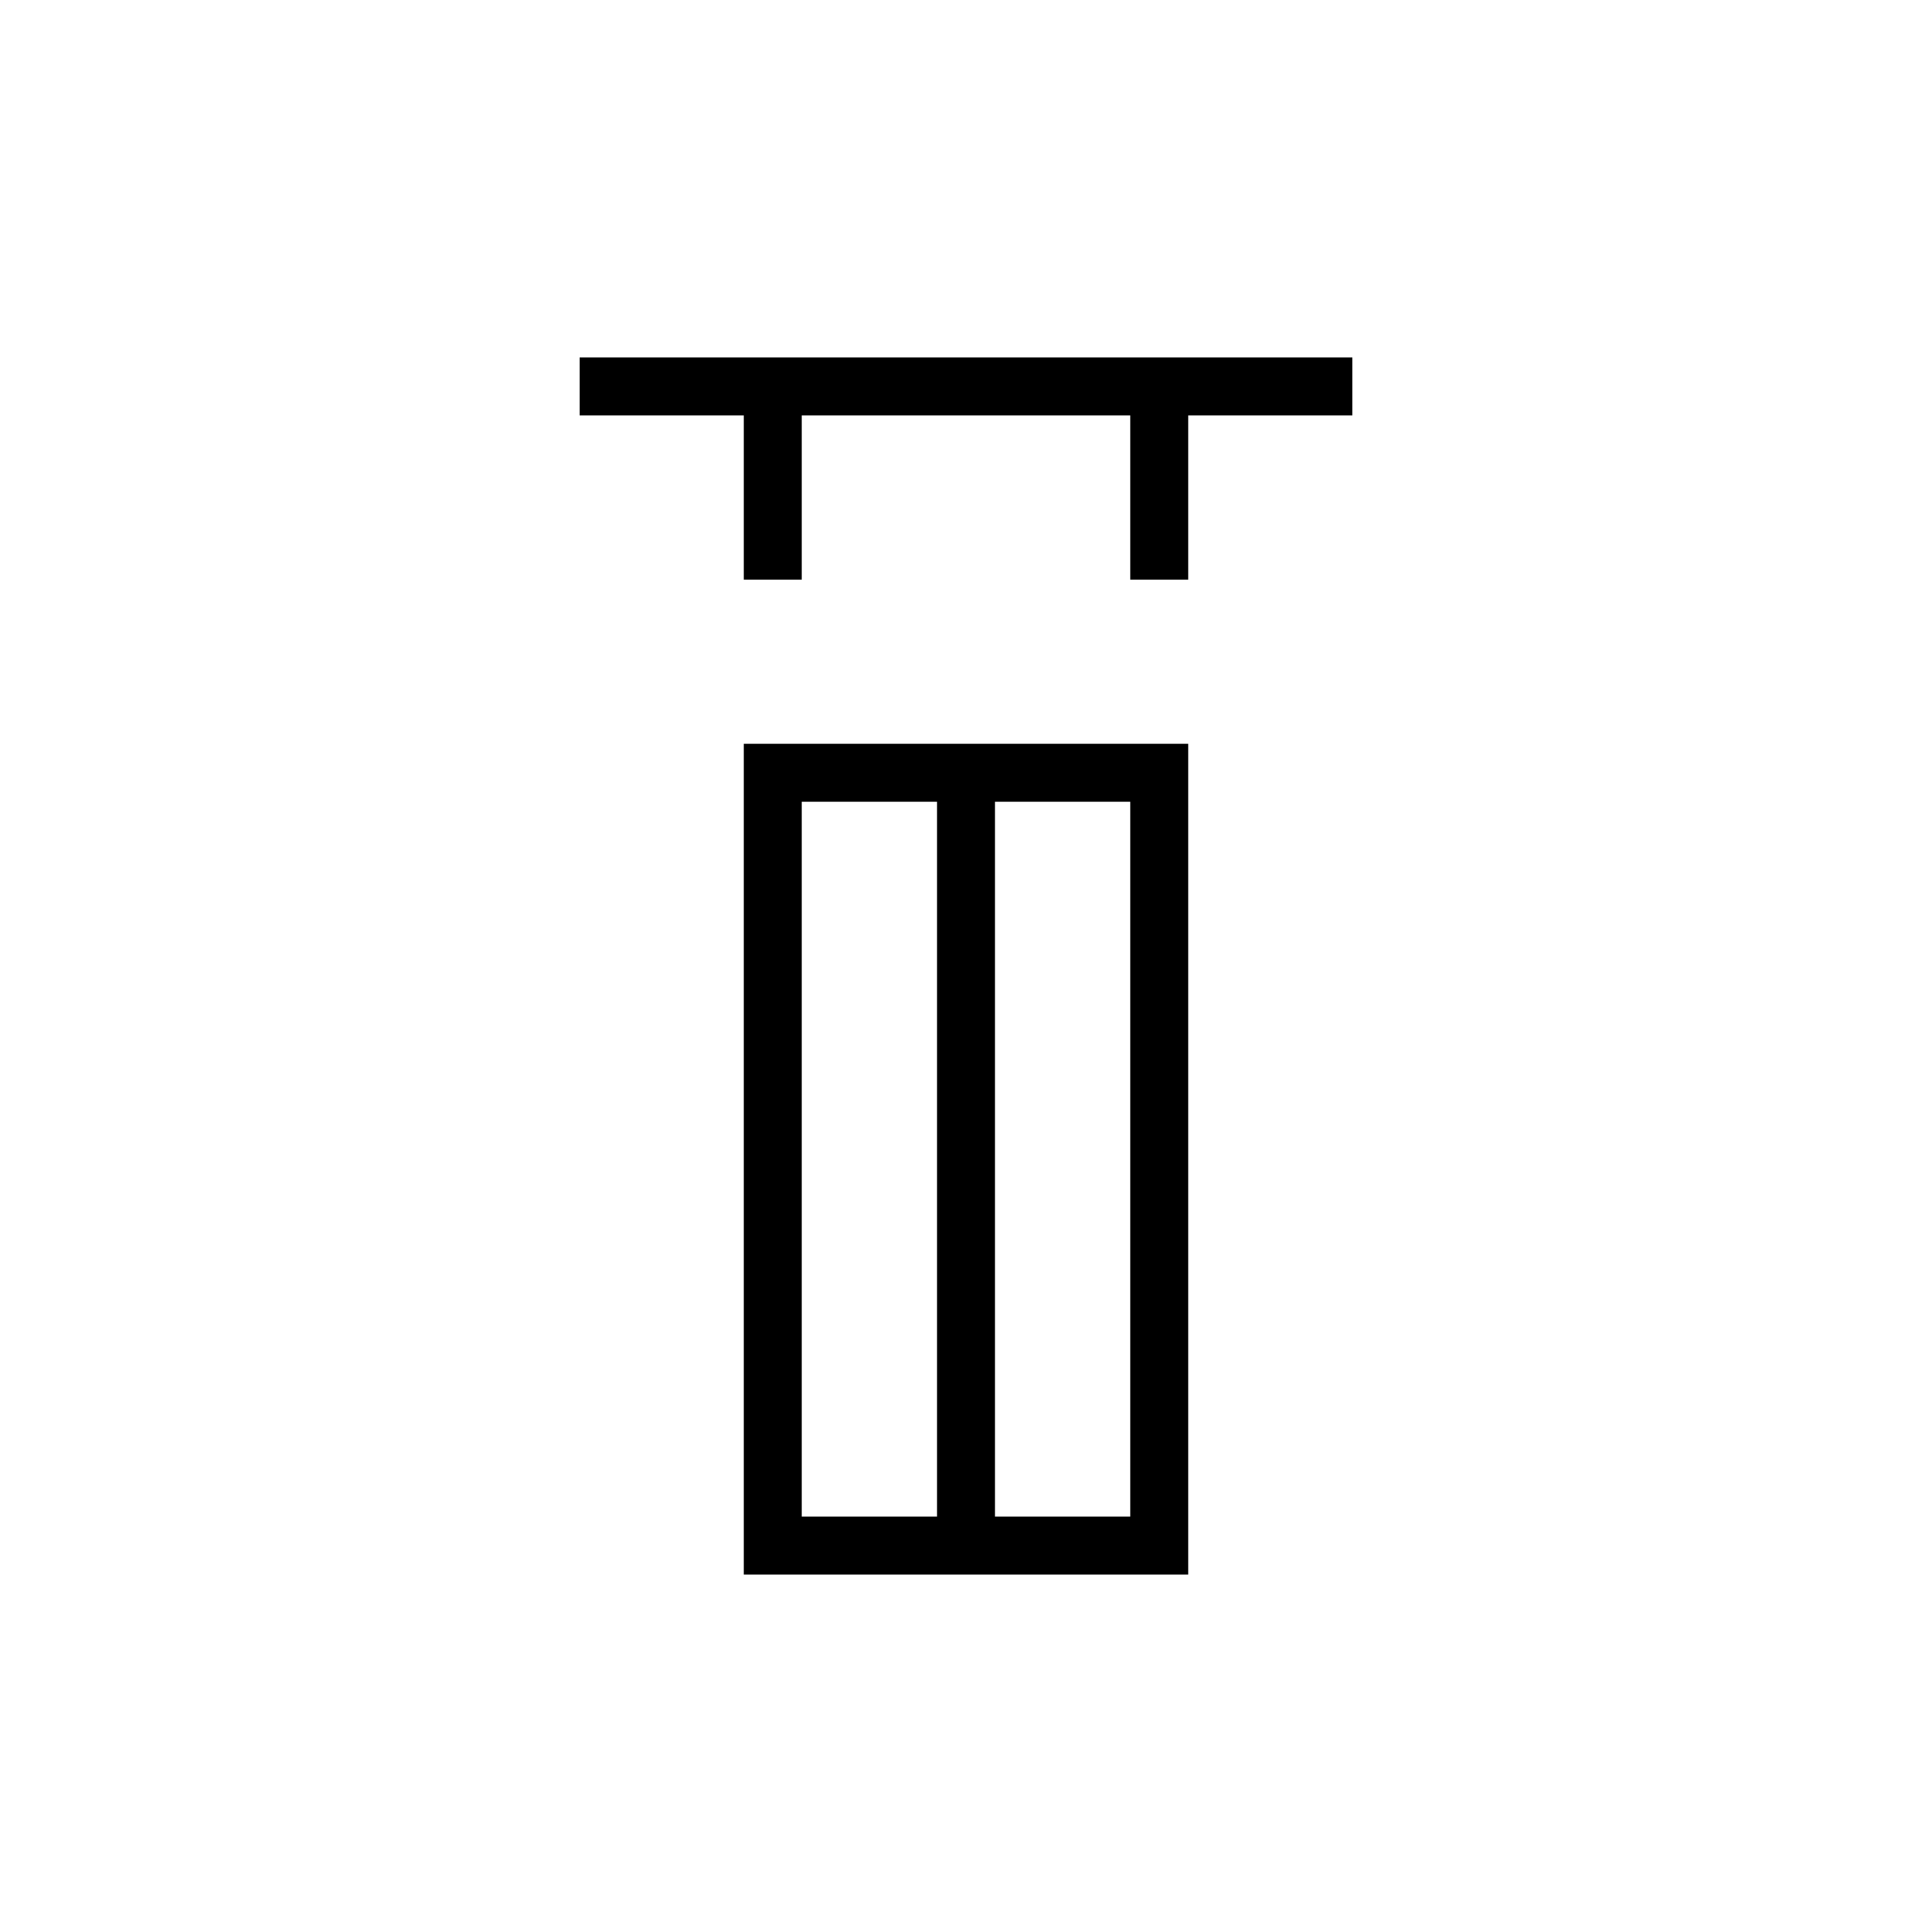 <svg xmlns="http://www.w3.org/2000/svg" viewBox="0 0 100 100" width="100" height="100">
  <g stroke="black" stroke-width="3" fill="none">
    <!-- 上の草冠 -->
    <line x1="30" y1="20" x2="70" y2="20"/>
    <line x1="40" y1="20" x2="40" y2="30"/>
    <line x1="60" y1="20" x2="60" y2="30"/>
    <!-- 下：茎部分 -->
    <rect x="40" y="40" width="20" height="40"/>
    <line x1="50" y1="40" x2="50" y2="80"/>
  </g>
</svg>
